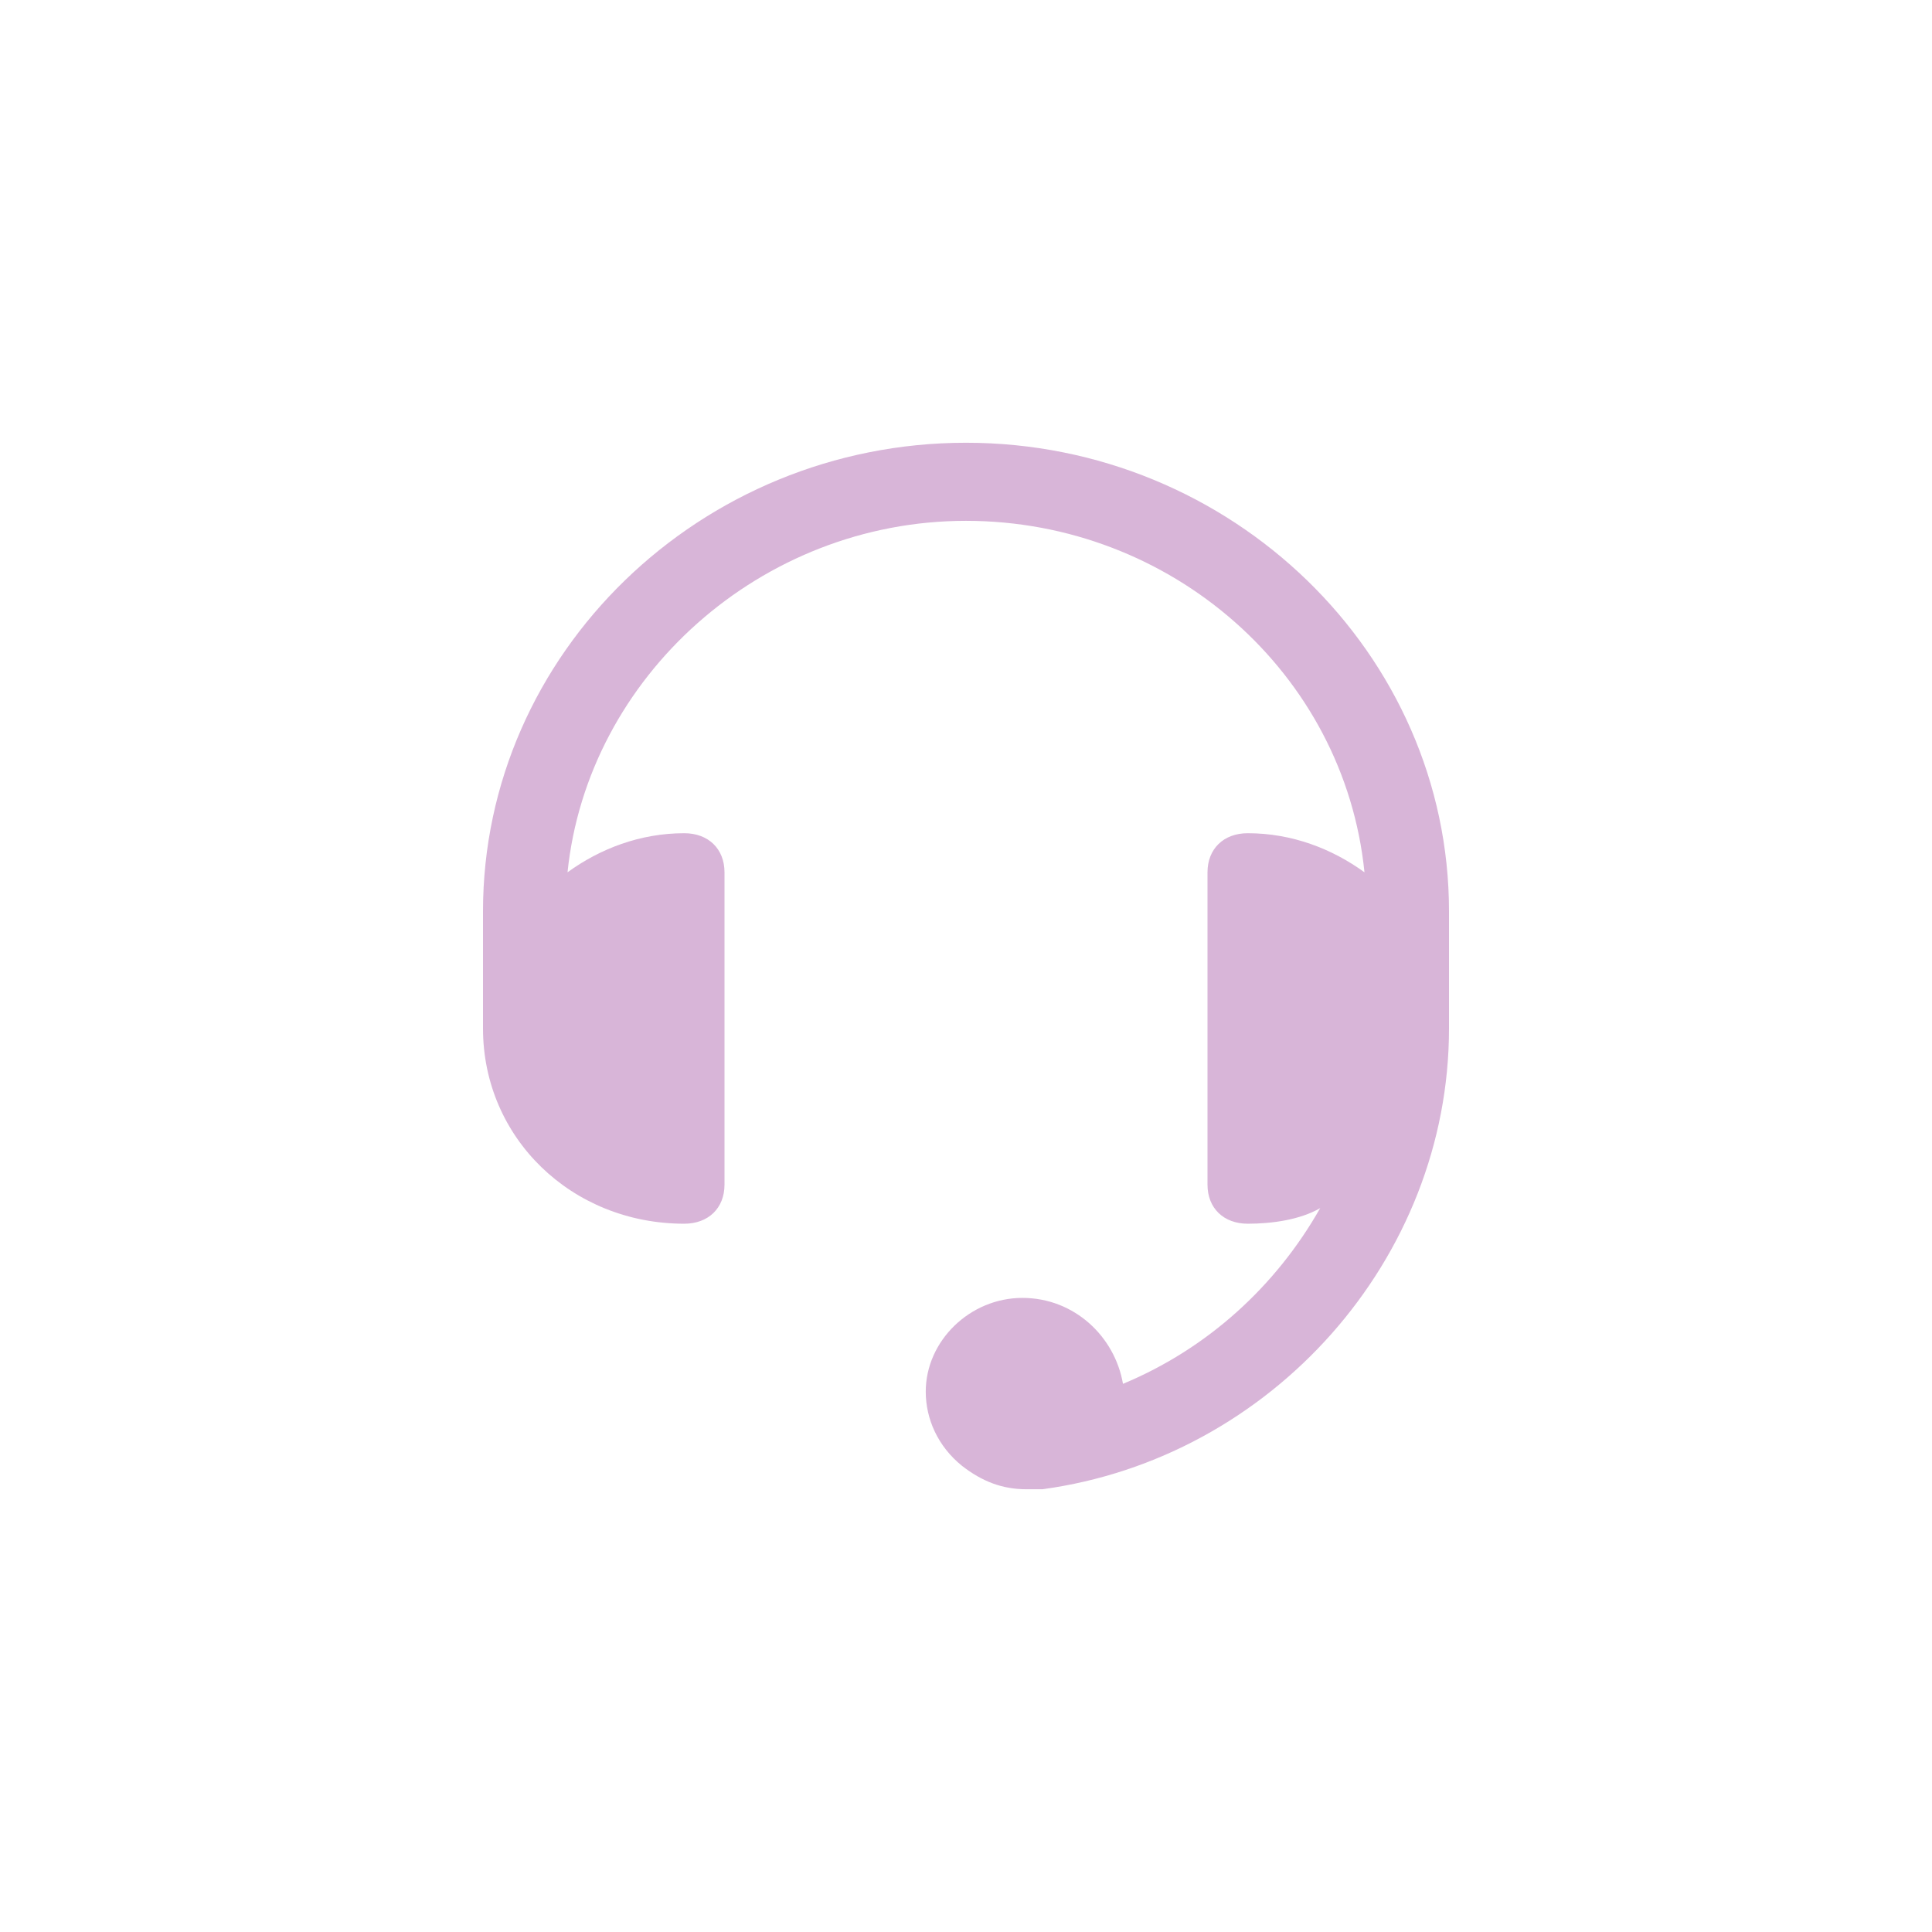 <svg width="48" height="48" viewBox="0 0 48 48" fill="none" xmlns="http://www.w3.org/2000/svg">
<path d="M24 11C17.4 11 12 16.239 12 22.642V25.552C12 28.269 14.2 30.403 17 30.403C17.6 30.403 18 30.015 18 29.433V21.672C18 21.09 17.6 20.701 17 20.701C15.9 20.701 14.9 21.09 14.1 21.672C14.6 16.821 18.9 12.94 24 12.94C29.1 12.94 33.4 16.724 33.9 21.672C33.1 21.09 32.1 20.701 31 20.701C30.4 20.701 30 21.09 30 21.672V29.433C30 30.015 30.4 30.403 31 30.403C31.6 30.403 32.3 30.306 32.8 30.015C31.7 31.955 30 33.508 27.9 34.381C27.7 33.216 26.7 32.246 25.4 32.246C24.1 32.246 23 33.313 23 34.575C23 35.254 23.3 35.933 23.9 36.418C24.4 36.806 24.9 37 25.5 37C25.6 37 25.8 37 25.9 37C31.6 36.224 36 31.276 36 25.552V22.642C36 16.239 30.6 11 24 11Z" fill="#d8b5d8c9"/>
</svg>
